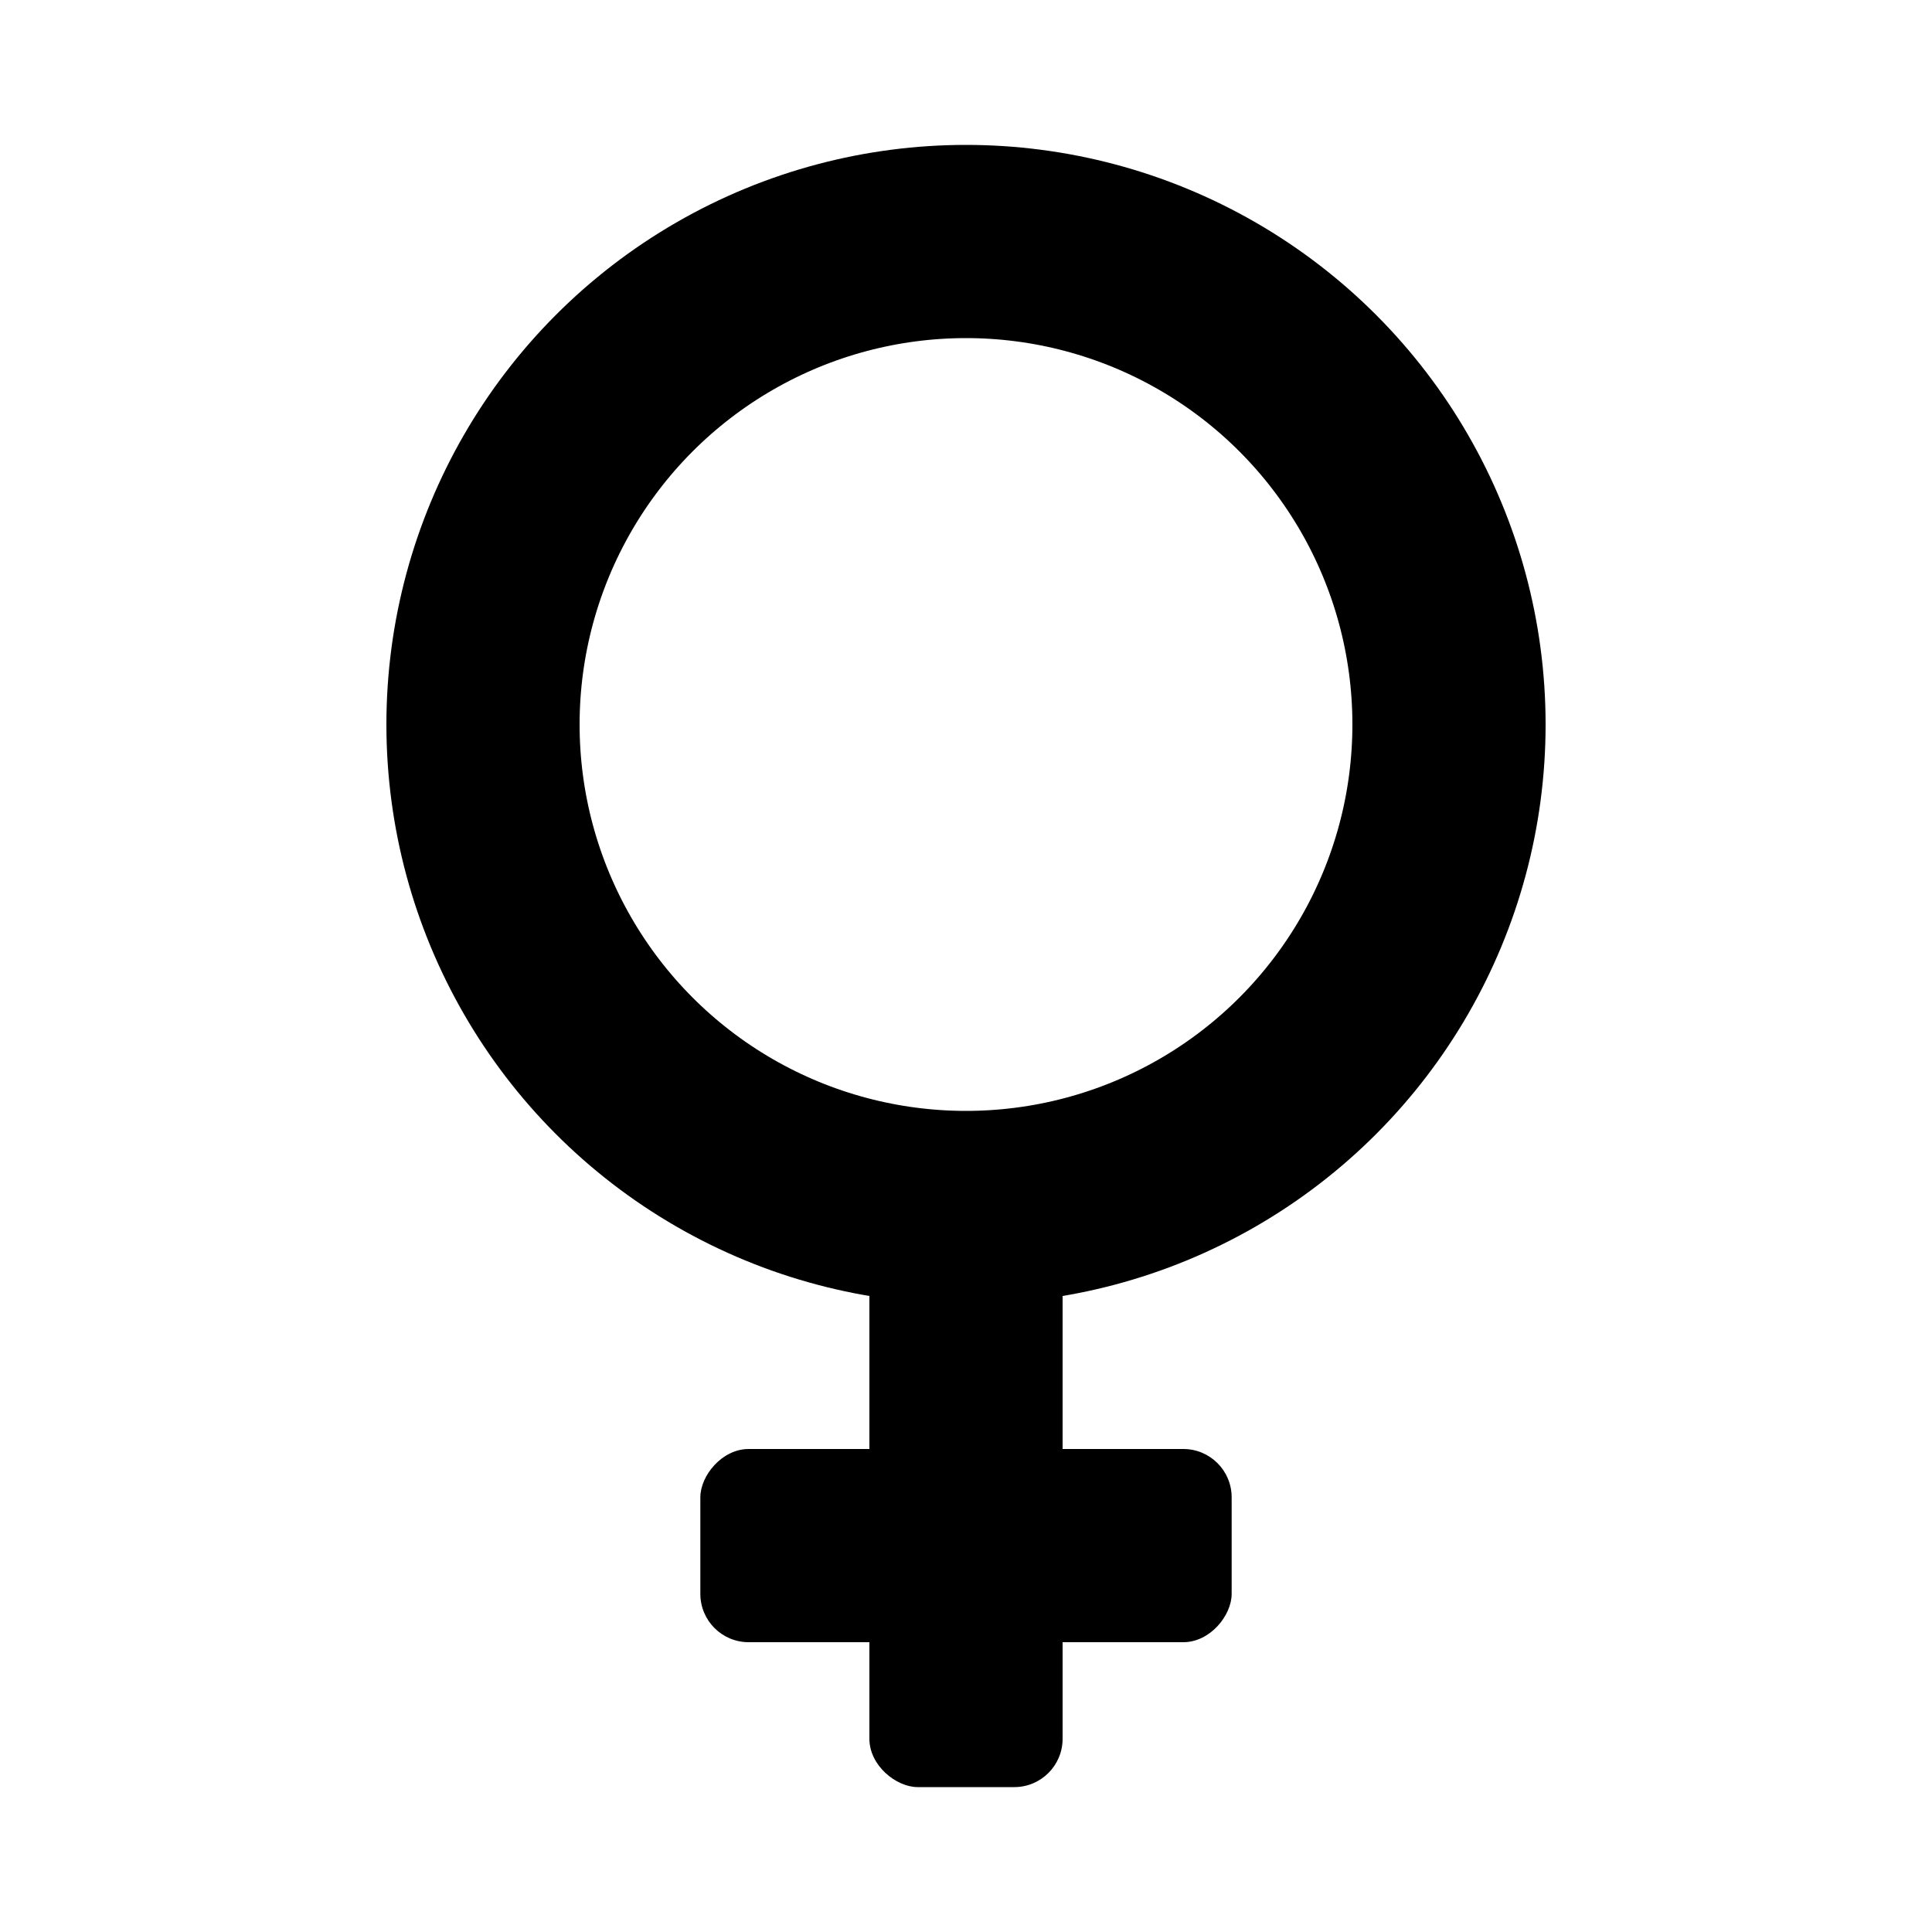 <svg width="56" height="56" viewBox="0 0 56 56" fill="none" xmlns="http://www.w3.org/2000/svg">
<circle cx="28" cy="21" r="14" stroke="black" stroke-width="5.6"/>
<rect width="16.8" height="5.6" rx="1.4" transform="matrix(0 -1 -1 0 30.8 51.8)" fill="black"/>
<rect width="15.4" height="5.6" rx="1.4" transform="matrix(1 0 0 -1 20.3 47.6)" fill="black"/>
</svg>
